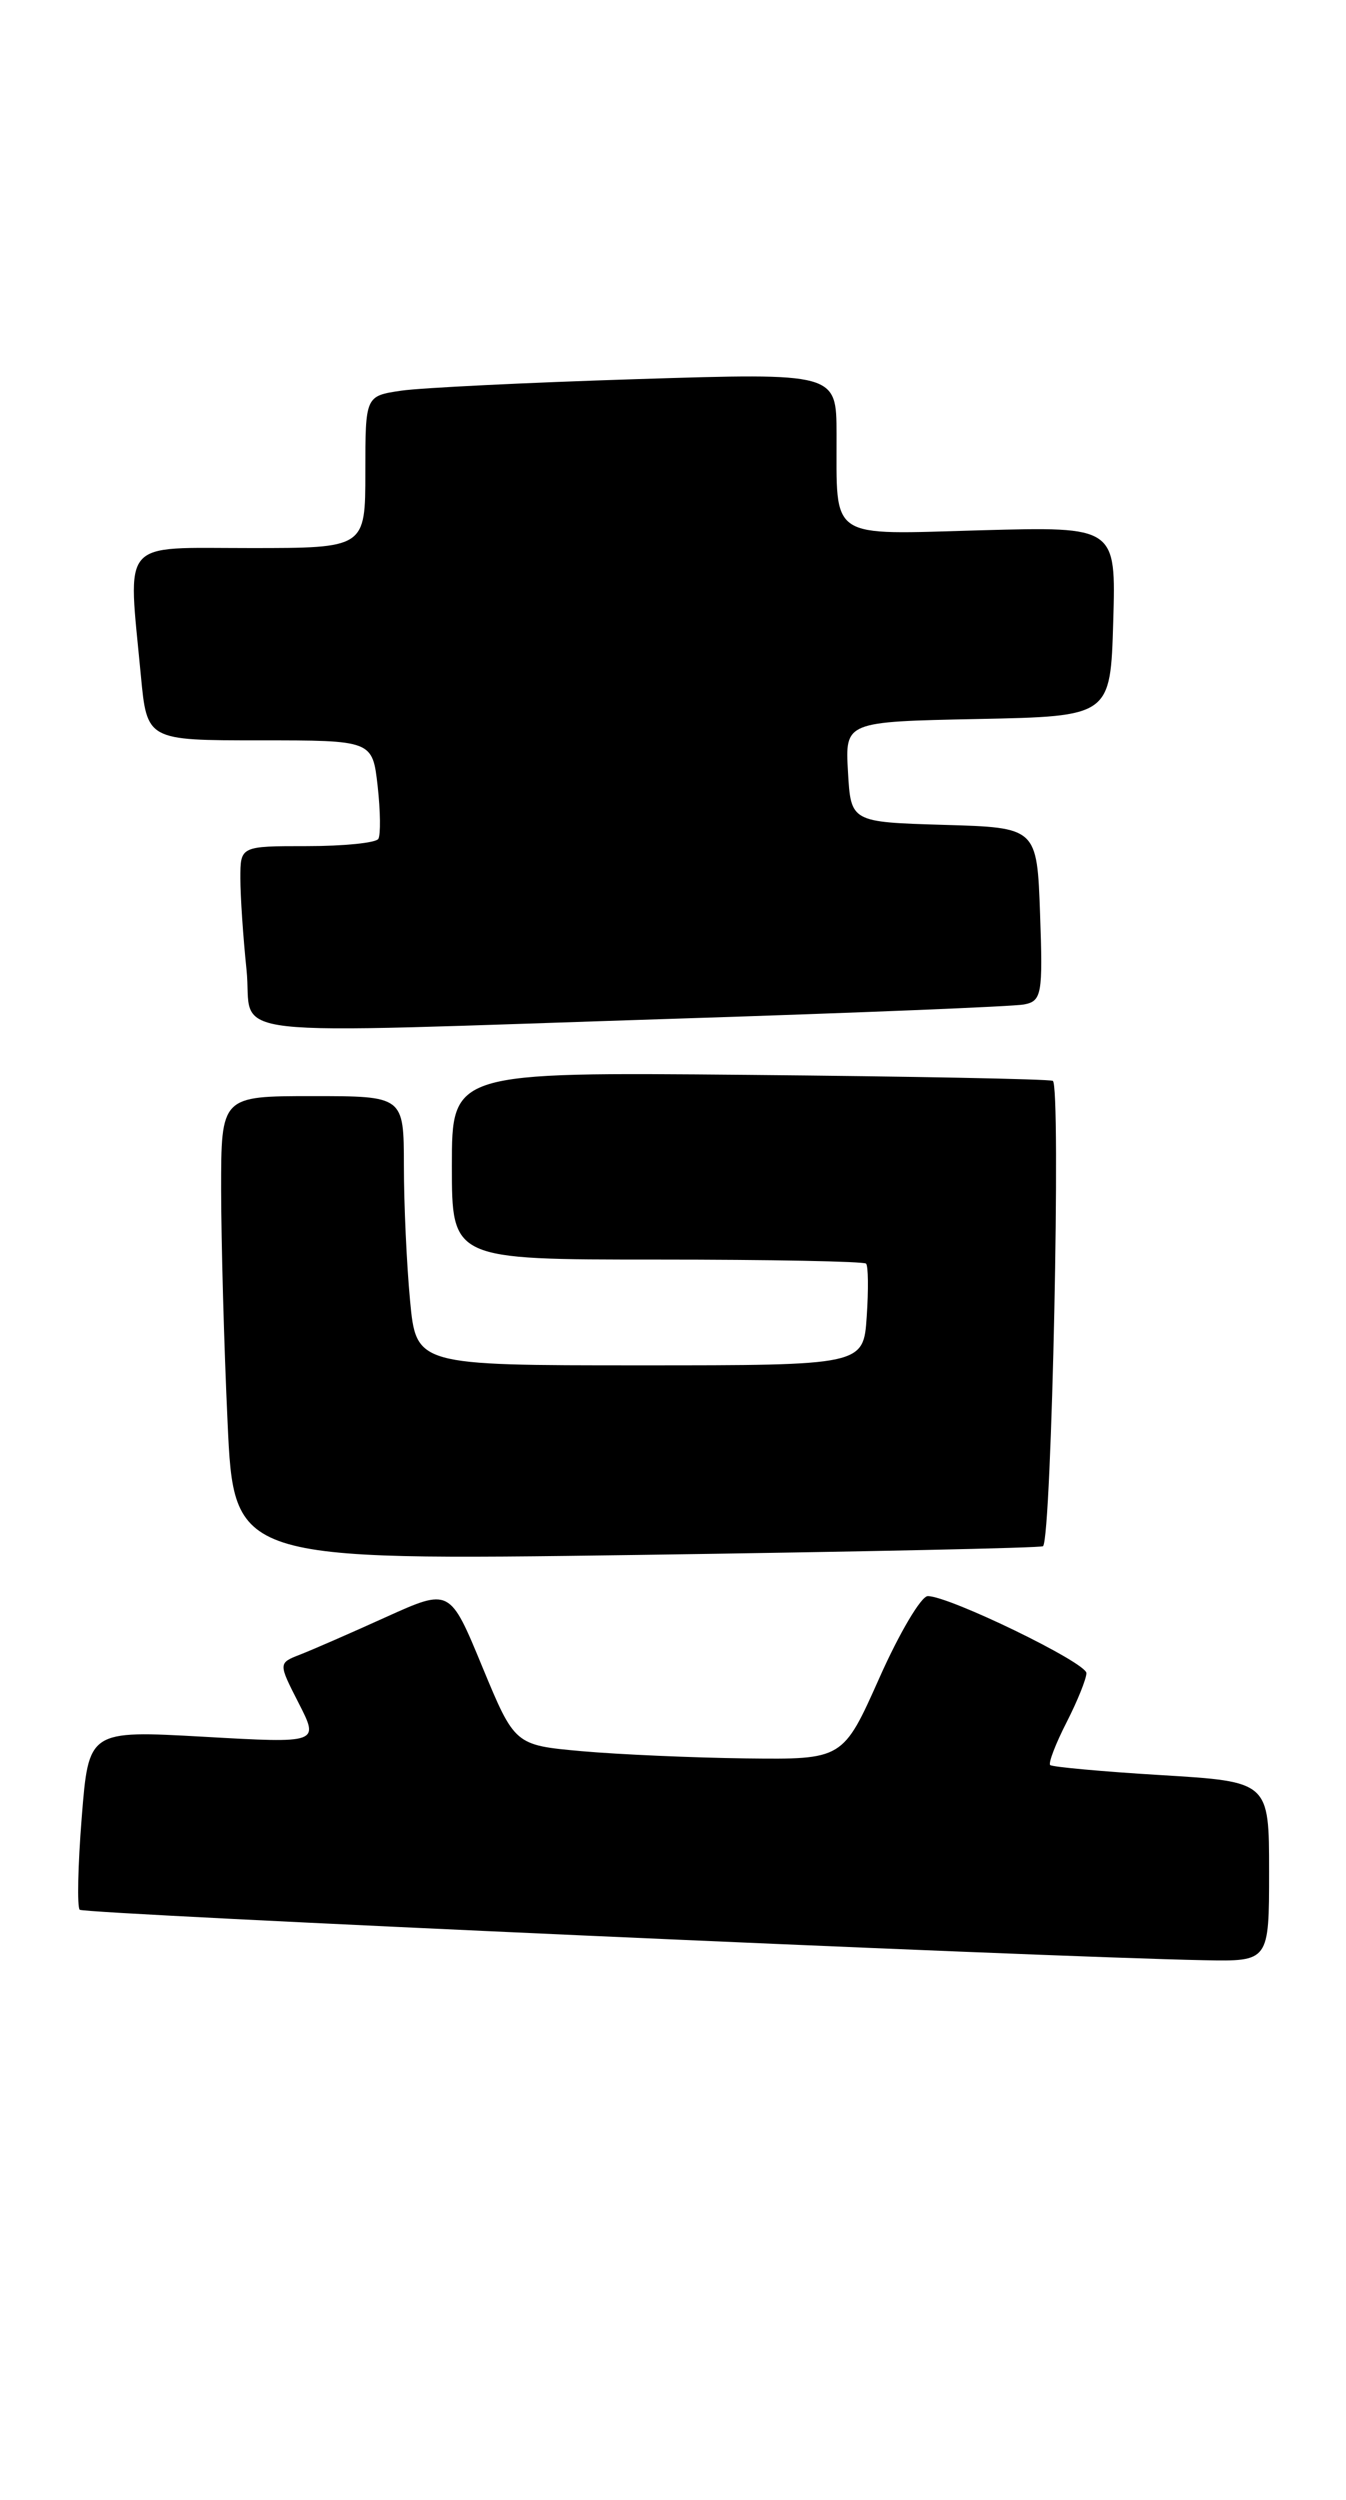 <?xml version="1.0" encoding="UTF-8" standalone="no"?>
<!DOCTYPE svg PUBLIC "-//W3C//DTD SVG 1.1//EN" "http://www.w3.org/Graphics/SVG/1.1/DTD/svg11.dtd" >
<svg xmlns="http://www.w3.org/2000/svg" xmlns:xlink="http://www.w3.org/1999/xlink" version="1.1" viewBox="0 0 140 260">
 <g >
 <path fill="currentColor"
d=" M 132.00 194.65 C 132.00 185.30 132.00 185.30 120.80 184.62 C 114.65 184.25 109.44 183.77 109.23 183.57 C 109.03 183.36 109.79 181.37 110.93 179.14 C 112.07 176.91 113.00 174.60 113.00 174.01 C 113.00 172.92 98.75 166.00 96.50 166.00 C 95.82 166.00 93.55 169.82 91.47 174.50 C 87.68 183.00 87.68 183.00 77.59 182.88 C 72.04 182.81 64.36 182.47 60.52 182.13 C 53.54 181.50 53.54 181.50 50.16 173.34 C 46.79 165.18 46.79 165.18 40.15 168.18 C 36.49 169.84 32.48 171.59 31.22 172.08 C 28.94 172.97 28.94 172.97 31.07 177.14 C 33.20 181.31 33.20 181.31 21.21 180.63 C 9.22 179.96 9.22 179.96 8.50 189.03 C 8.10 194.03 8.01 198.34 8.29 198.62 C 8.74 199.07 108.19 203.54 125.25 203.87 C 132.00 204.00 132.00 204.00 132.00 194.65 Z  M 108.49 160.81 C 109.39 159.82 110.38 112.70 109.50 112.41 C 108.95 112.22 94.66 111.95 77.75 111.79 C 47.00 111.50 47.00 111.50 47.00 121.25 C 47.00 131.00 47.00 131.00 68.33 131.00 C 80.07 131.00 89.85 131.19 90.08 131.42 C 90.31 131.65 90.34 134.12 90.15 136.92 C 89.81 142.00 89.81 142.00 66.55 142.00 C 43.29 142.00 43.29 142.00 42.65 135.25 C 42.30 131.54 42.01 125.24 42.01 121.25 C 42.00 114.00 42.00 114.00 32.50 114.00 C 23.00 114.00 23.00 114.00 23.00 123.75 C 23.01 129.11 23.30 139.98 23.67 147.91 C 24.33 162.31 24.33 162.31 66.26 161.72 C 89.33 161.39 108.33 160.99 108.49 160.81 Z  M 70.50 105.94 C 89.20 105.34 105.40 104.68 106.50 104.47 C 108.35 104.12 108.48 103.43 108.18 95.08 C 107.86 86.07 107.86 86.07 98.18 85.79 C 88.50 85.50 88.50 85.50 88.20 80.28 C 87.90 75.06 87.90 75.06 101.70 74.78 C 115.50 74.50 115.50 74.50 115.79 64.64 C 116.08 54.77 116.08 54.77 102.09 55.15 C 86.01 55.60 87.04 56.28 87.01 45.14 C 87.00 38.78 87.00 38.78 66.25 39.43 C 54.84 39.79 43.81 40.33 41.75 40.63 C 38.00 41.18 38.00 41.18 38.00 49.09 C 38.00 57.00 38.00 57.00 26.00 57.00 C 12.35 57.00 13.30 55.89 14.65 70.25 C 15.29 77.00 15.29 77.00 27.01 77.00 C 38.74 77.00 38.74 77.00 39.28 81.75 C 39.57 84.36 39.60 86.84 39.35 87.25 C 39.09 87.66 35.76 88.00 31.94 88.00 C 25.00 88.00 25.00 88.00 25.00 91.35 C 25.00 93.20 25.29 97.47 25.64 100.85 C 26.40 108.14 21.09 107.53 70.50 105.94 Z "/>
</g>
</svg>